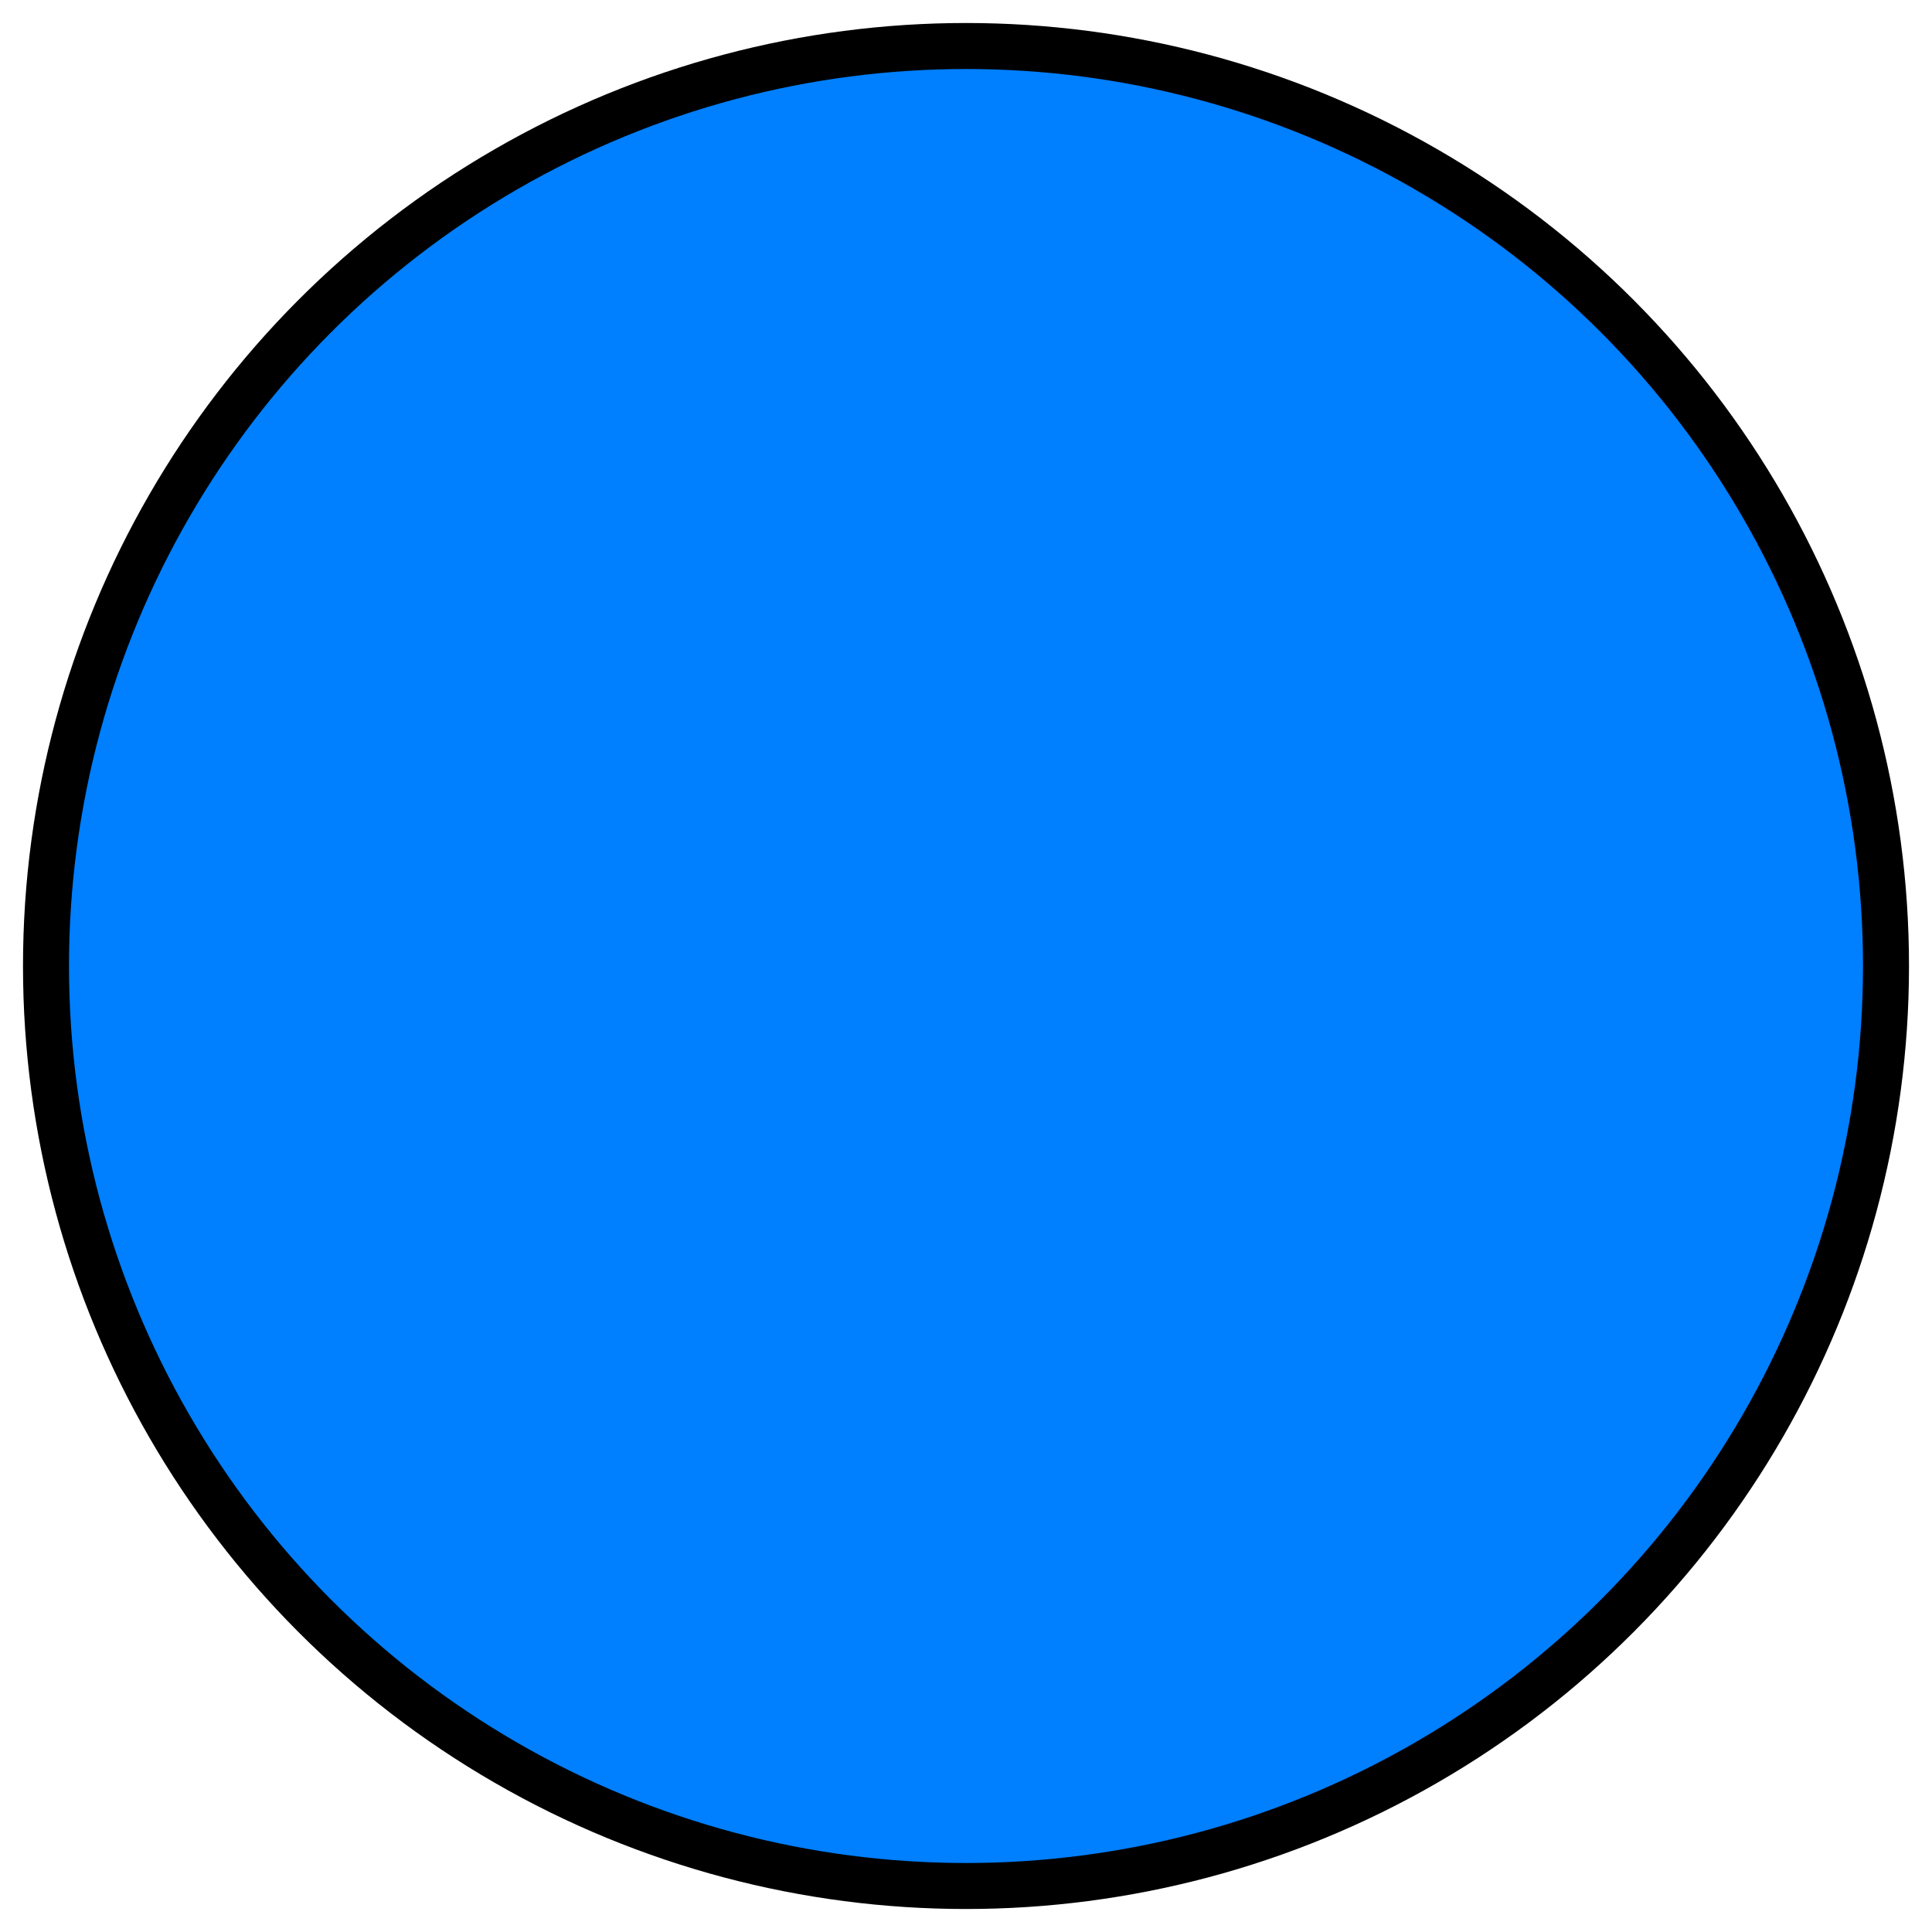 <svg width="42" height="42" xmlns="http://www.w3.org/2000/svg">
 <!-- Created with SVG-edit - http://svg-edit.googlecode.com/ -->
 <g>
  <title>Layer 1</title>
  <ellipse fill="#007fff" cx="21" cy="21" id="svg_2" rx="20" ry="20" stroke="#000000"/>
 </g>
</svg>